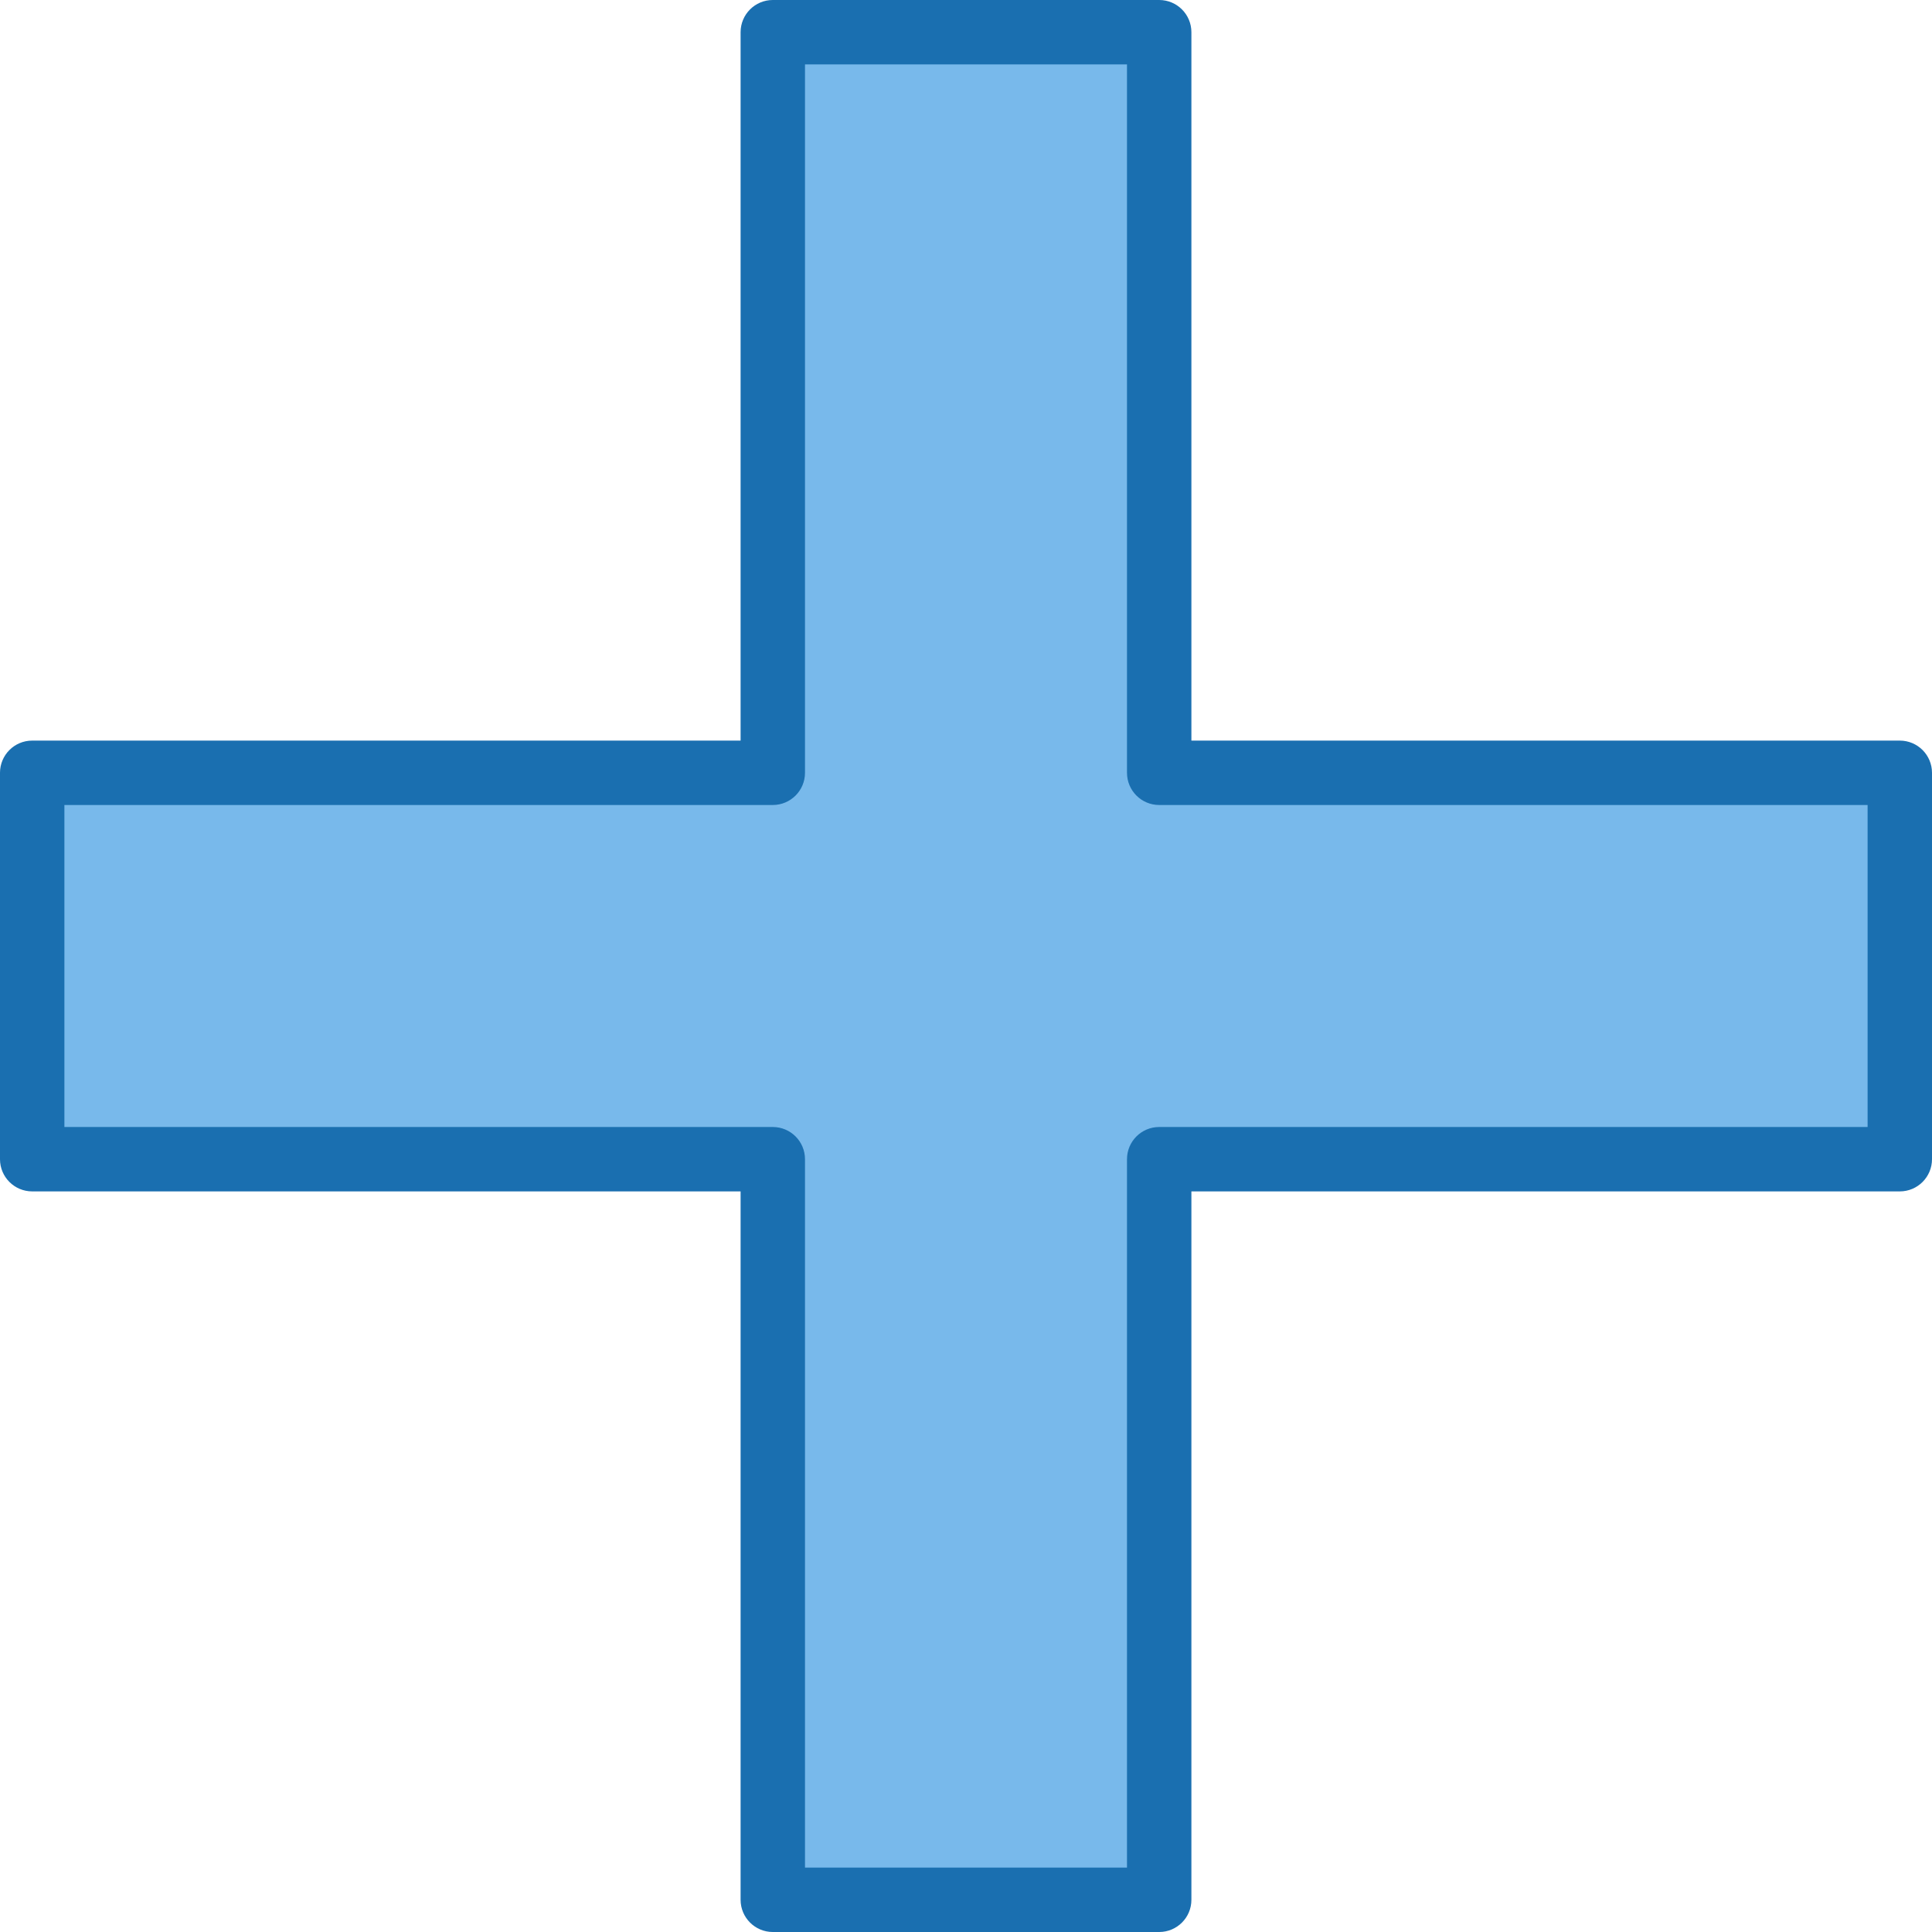 <svg height="480pt" viewBox="0 0 480 480" width="480pt" xmlns="http://www.w3.org/2000/svg"><path d="m192 472v-184h-184v-96h184v-184h96v184h184v96h-184v184zm0 0" fill="#78b9eb"/><path d="m472 184h-176v-176c0-4.418-3.582-8-8-8h-96c-4.418 0-8 3.582-8 8v176h-176c-4.418 0-8 3.582-8 8v96c0 4.418 3.582 8 8 8h176v176c0 4.418 3.582 8 8 8h96c4.418 0 8-3.582 8-8v-176h176c4.418 0 8-3.582 8-8v-96c0-4.418-3.582-8-8-8zm-8 96h-176c-4.418 0-8 3.582-8 8v176h-80v-176c0-4.418-3.582-8-8-8h-176v-80h176c4.418 0 8-3.582 8-8v-176h80v176c0 4.418 3.582 8 8 8h176zm0 0" fill="#1a6fb0"/></svg>